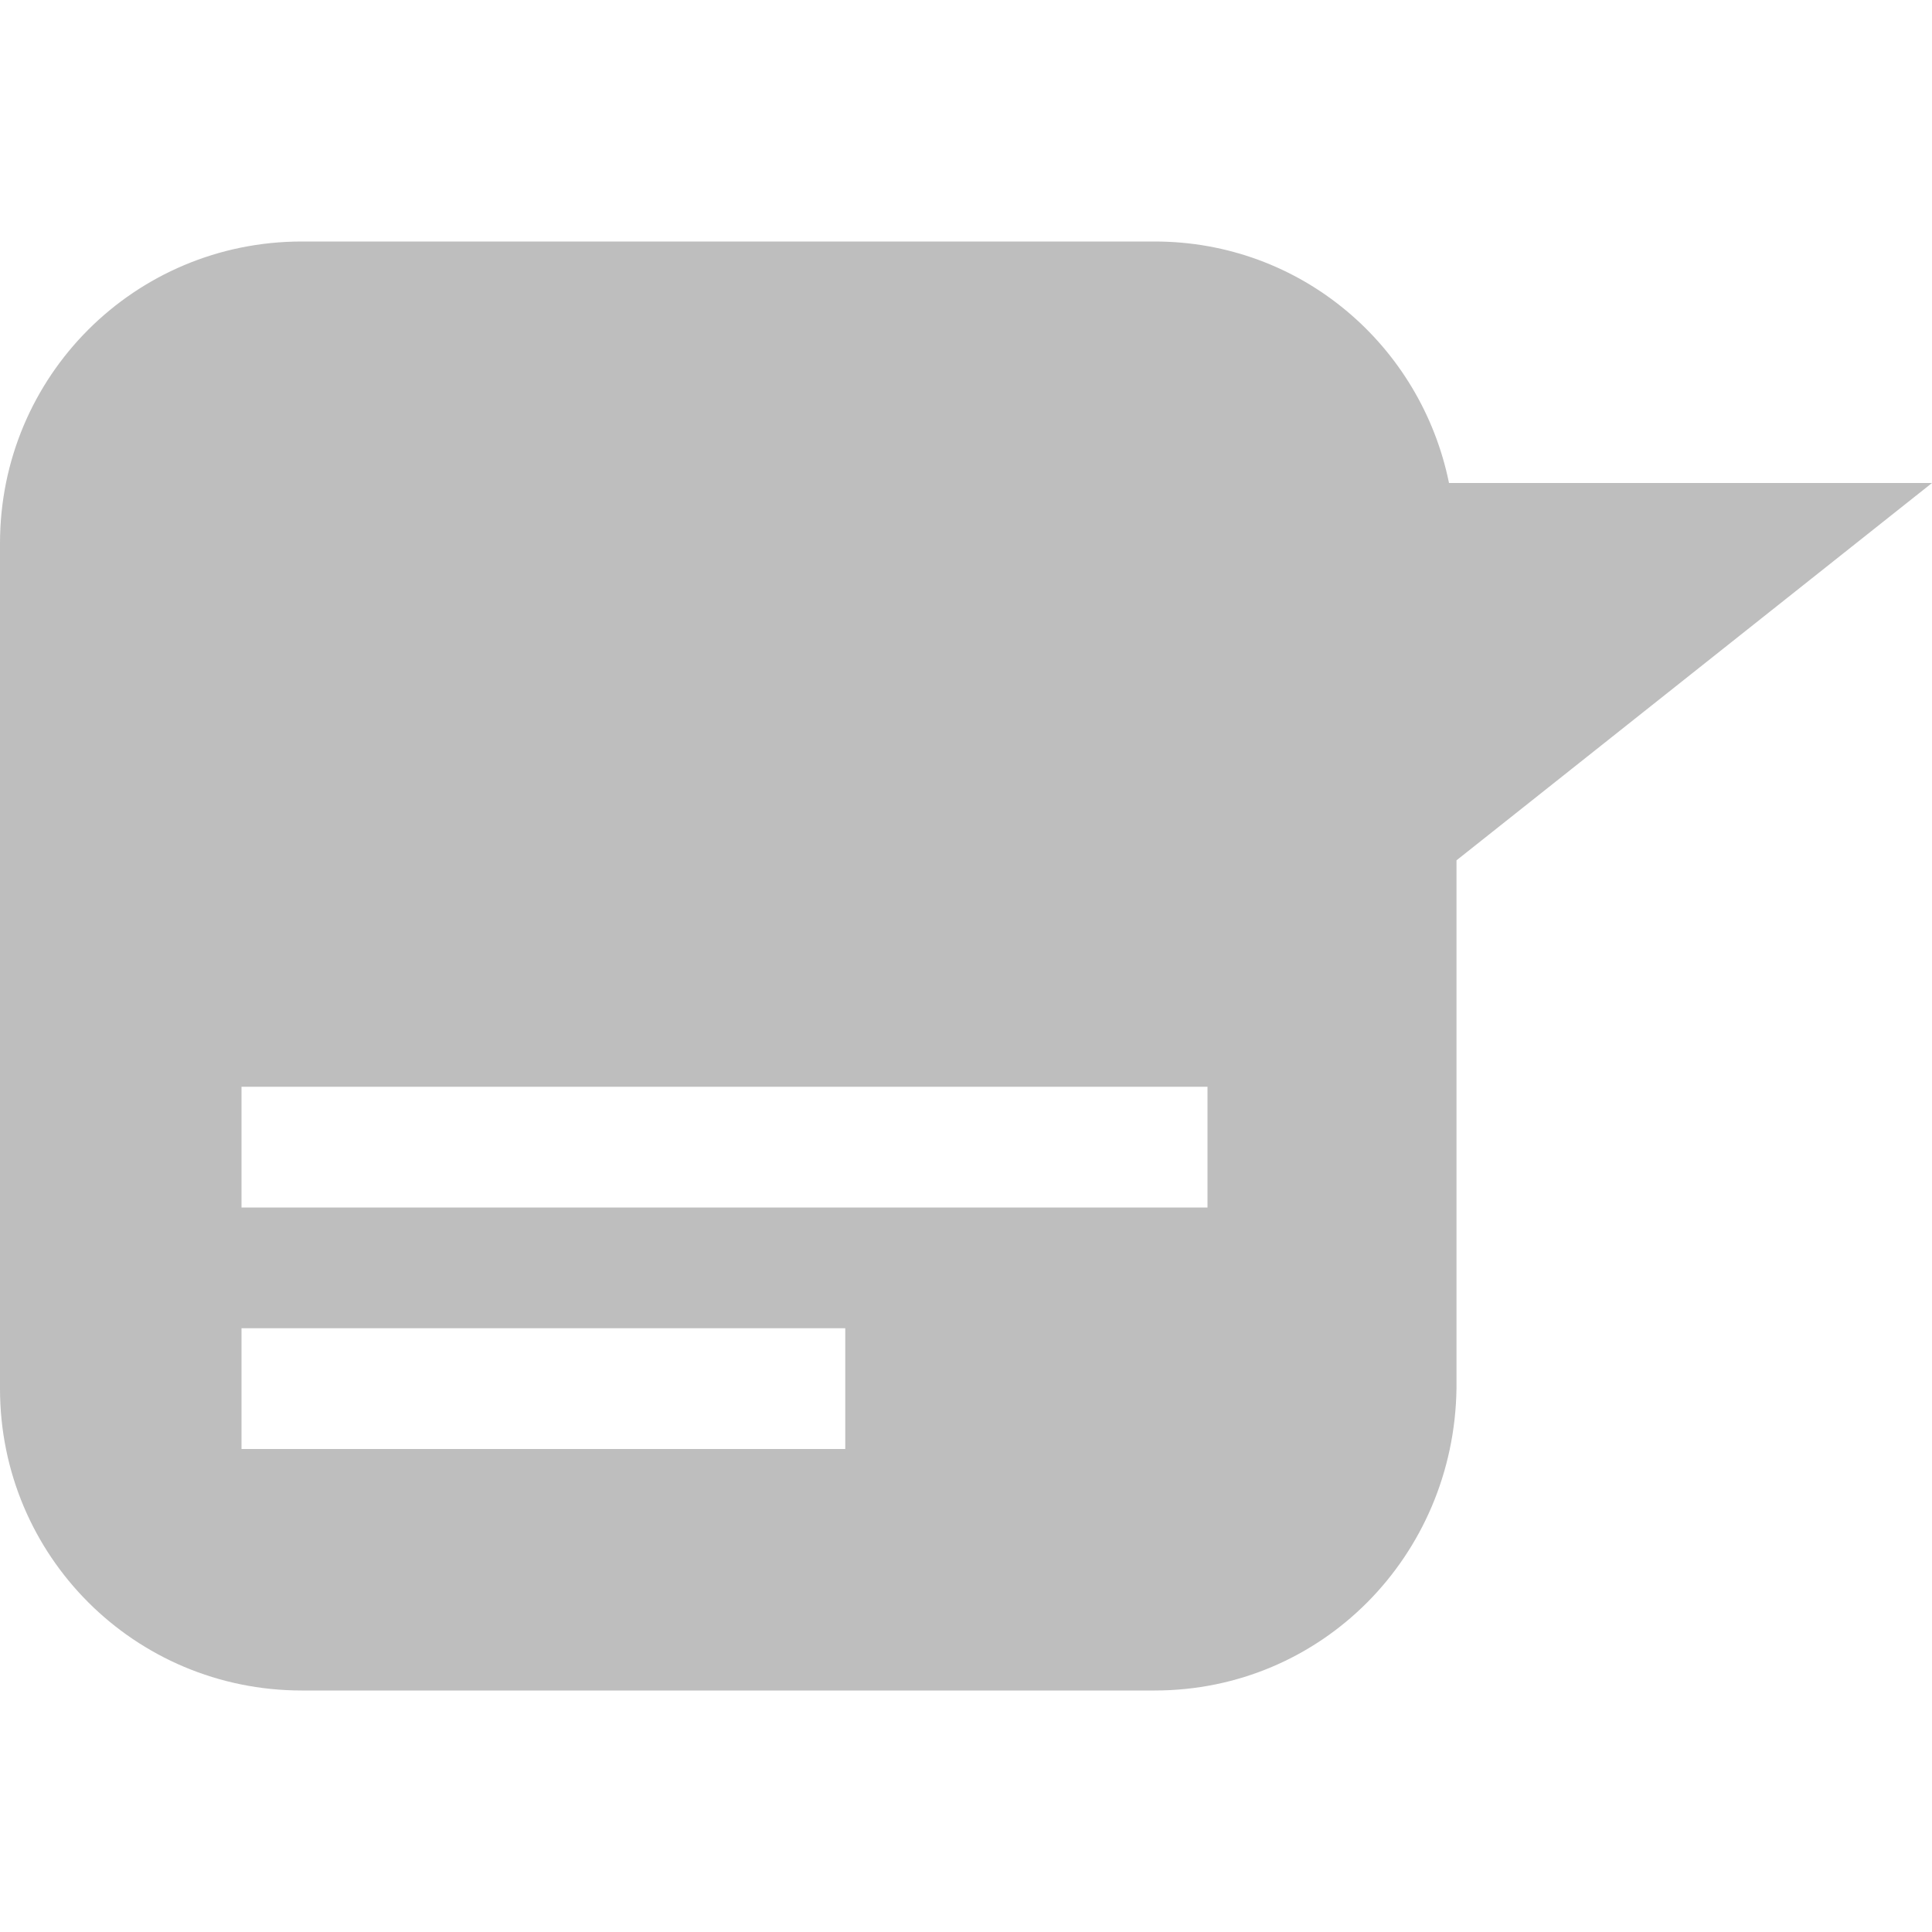 <?xml version='1.0' encoding='UTF-8' standalone='no'?>
<!-- Created with Inkscape (http://www.inkscape.org/) -->

<svg xmlns:cc='http://creativecommons.org/ns#' xmlns:dc='http://purl.org/dc/elements/1.1/' sodipodi:docname='media-view-subtitles-symbolic.svg' inkscape:export-filename='/home/sam/dev/RESOURCES/gnome-icon-theme-symbolic/src/gnome-stencils.png' inkscape:export-xdpi='90' inkscape:export-ydpi='90' height='16' id='svg7384' xmlns:inkscape='http://www.inkscape.org/namespaces/inkscape' xmlns:rdf='http://www.w3.org/1999/02/22-rdf-syntax-ns#' xmlns:sodipodi='http://sodipodi.sourceforge.net/DTD/sodipodi-0.dtd' xmlns:svg='http://www.w3.org/2000/svg' version='1.1' inkscape:version='0.48.4 r9939' width='16' xmlns='http://www.w3.org/2000/svg'>
  <sodipodi:namedview inkscape:bbox-nodes='false' inkscape:bbox-paths='true' bordercolor='#666666' borderopacity='1' inkscape:current-layer='layer12' inkscape:cx='11.095692' inkscape:cy='7.72842' gridtolerance='10' inkscape:guide-bbox='true' guidetolerance='10' id='namedview88' inkscape:object-nodes='false' inkscape:object-paths='false' objecttolerance='10' pagecolor='#3a3b39' inkscape:pageopacity='1' inkscape:pageshadow='2' showborder='false' showgrid='false' showguides='true' inkscape:snap-bbox='true' inkscape:snap-bbox-midpoints='false' inkscape:snap-global='true' inkscape:snap-grids='true' inkscape:snap-nodes='true' inkscape:snap-others='false' inkscape:snap-to-guides='true' inkscape:window-height='1374' inkscape:window-maximized='1' inkscape:window-width='2560' inkscape:window-x='0' inkscape:window-y='27' inkscape:zoom='1'>
    <inkscape:grid dotted='false' empspacing='2' enabled='true' id='grid4866' originx='-100px' originy='510px' snapvisiblegridlinesonly='true' spacingx='1px' spacingy='1px' type='xygrid' visible='true'/>
  </sodipodi:namedview>
  <title id='title9167'>Gnome Symbolic Icon Theme</title>
  <defs id='defs7386'/>
  <g inkscape:groupmode='layer' id='layer9' inkscape:label='status' style='display:inline' transform='translate(-341,-727)'/>
  <g inkscape:groupmode='layer' id='layer10' inkscape:label='devices' style='display:inline' transform='translate(-341,-727)'/>
  <g inkscape:groupmode='layer' id='layer11' inkscape:label='apps' transform='translate(-341,-727)'/>
  <g inkscape:groupmode='layer' id='layer13' inkscape:label='places' style='display:inline' transform='translate(-341,-727)'/>
  <g inkscape:groupmode='layer' id='layer14' inkscape:label='mimetypes' transform='translate(-341,-727)'/>
  <g inkscape:groupmode='layer' id='layer15' inkscape:label='emblems' style='display:inline' transform='translate(-341,-727)'/>
  <g inkscape:groupmode='layer' id='g71291' inkscape:label='emotes' style='display:inline' transform='translate(-341,-727)'/>
  <g inkscape:groupmode='layer' id='g4953' inkscape:label='categories' style='display:inline' transform='translate(-341,-727)'/>
  <g inkscape:groupmode='layer' id='layer12' inkscape:label='actions' style='display:inline' transform='translate(-341,-727)'>
    <path inkscape:connector-curvature='0' d='m 343.5,729 c -1.385,0 -2.5,1.115 -2.5,2.5 l 0,7 c 0,1.385 1.115,2.5 2.5,2.5 l 7.062,0 c 1.385,0 2.48,-1.115 2.5,-2.5 l 0,-4.375 3.938,-3.125 -4,0 c -0.232,-1.141 -1.226,-2 -2.438,-2 l -7.062,0 z m -0.5,7 8,0 0,1 -8,0 0,-1 z m 0,2 5,0 0,1 -5,0 0,-1 z' id='path8268-0' style='fill:#bebebe;fill-opacity:1;stroke:none'/>
    
  </g>
</svg>

